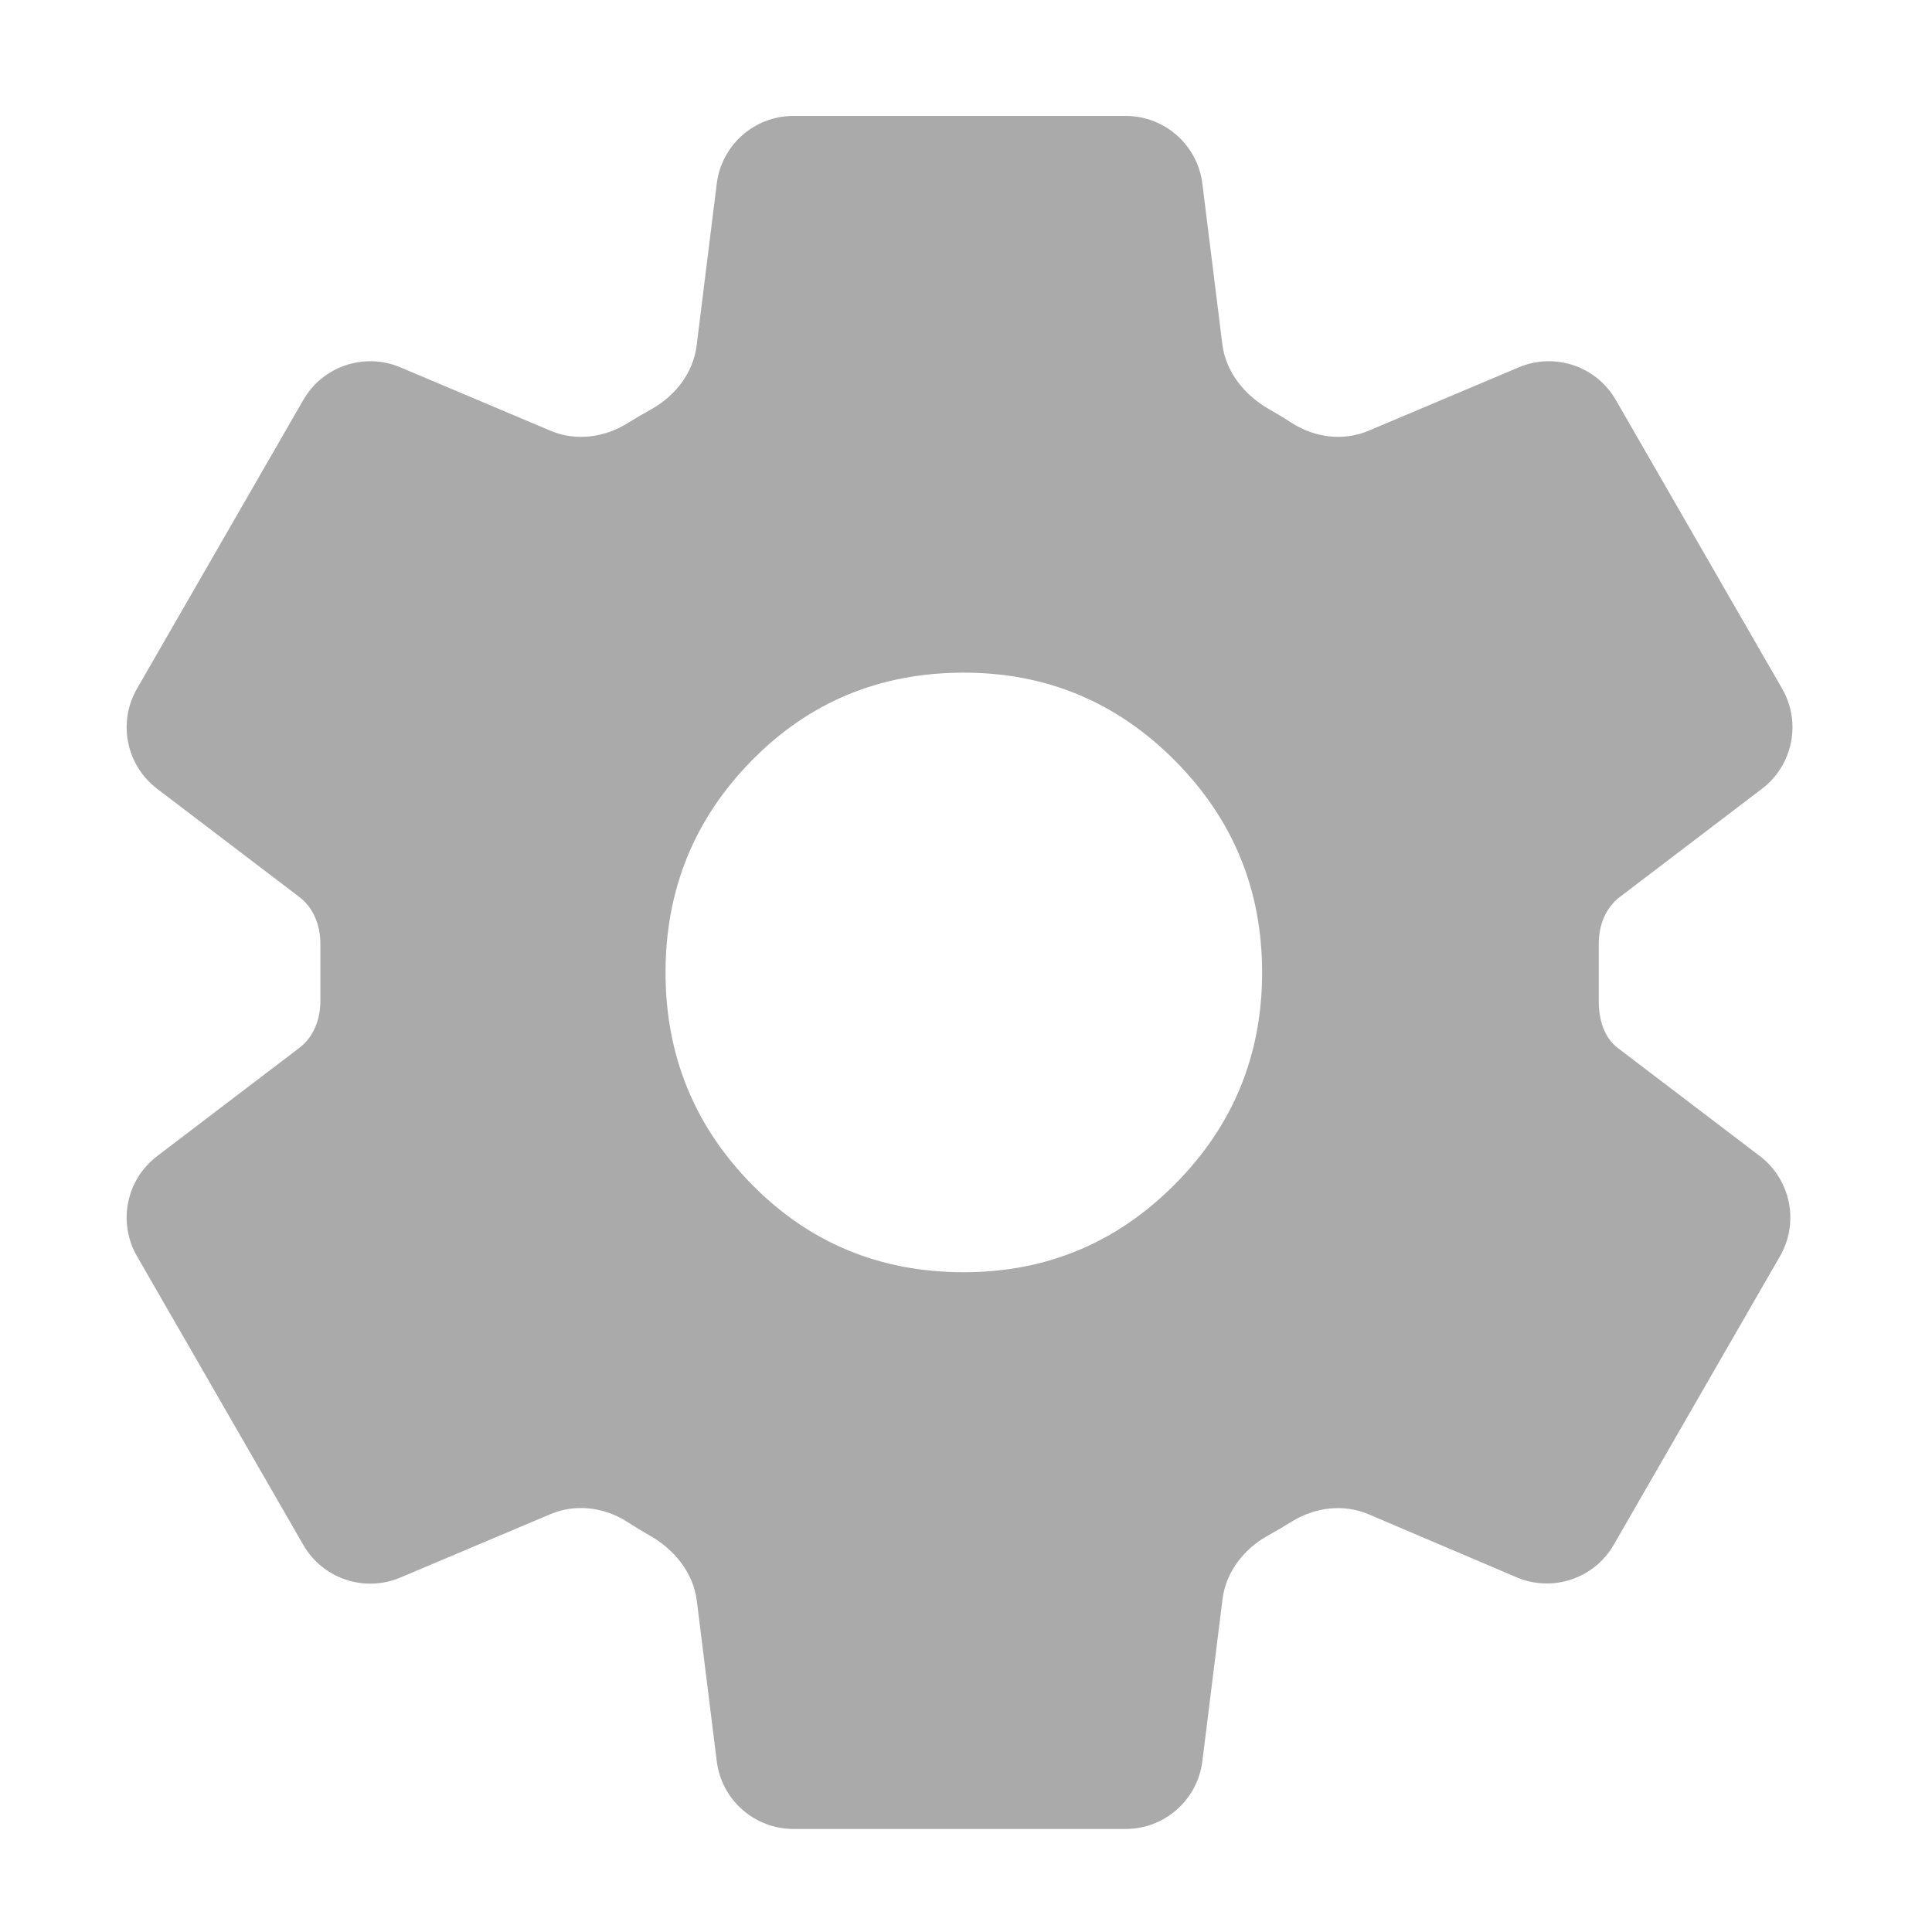 <svg width="150" height="150" viewBox="0 0 150 150" fill="none" xmlns="http://www.w3.org/2000/svg">
<path d="M61.603 142C58.576 142 56.023 139.745 55.649 136.741L54.1 124.282C53.827 122.089 52.338 120.277 50.41 119.197C50.138 119.044 49.869 118.887 49.604 118.725C49.296 118.537 48.99 118.345 48.686 118.151C46.91 117.015 44.693 116.733 42.751 117.553L31.082 122.481C28.292 123.659 25.061 122.573 23.549 119.948L10.634 97.529C9.128 94.915 9.798 91.588 12.2 89.76L23.246 81.353C24.353 80.511 24.873 79.135 24.873 77.744V77.744V73.256V73.256C24.873 71.865 24.353 70.489 23.246 69.647L12.2 61.24C9.798 59.412 9.128 56.086 10.634 53.471L23.549 31.052C25.061 28.427 28.292 27.341 31.082 28.519L42.751 33.447C44.693 34.267 46.908 33.981 48.7 32.87C49.025 32.668 49.354 32.47 49.687 32.275C49.967 32.11 50.248 31.951 50.529 31.796C52.413 30.759 53.821 28.963 54.086 26.829L55.649 14.259C56.023 11.255 58.576 9 61.603 9H87.397C90.424 9 92.977 11.255 93.351 14.259L94.9 26.718C95.173 28.912 96.662 30.723 98.59 31.803C98.862 31.956 99.131 32.113 99.396 32.275C99.704 32.463 100.01 32.655 100.314 32.849C102.09 33.986 104.307 34.267 106.249 33.447L117.918 28.519C120.708 27.341 123.939 28.427 125.451 31.052L138.366 53.471C139.872 56.086 139.202 59.412 136.8 61.24L125.754 69.647C124.647 70.489 124.127 71.865 124.127 73.256V73.256V77.744V77.744C124.127 79.117 124.515 80.536 125.607 81.367L136.635 89.76C139.036 91.588 139.707 94.915 138.2 97.529L125.293 119.934C123.778 122.565 120.537 123.649 117.744 122.459L106.256 117.568C104.31 116.739 102.088 117.022 100.29 118.136C99.968 118.336 99.642 118.532 99.313 118.725C99.033 118.89 98.752 119.049 98.471 119.204C96.587 120.241 95.18 122.036 94.914 124.171L93.351 136.741C92.977 139.745 90.424 142 87.397 142H61.603ZM74.831 98.775C81.227 98.775 86.686 96.503 91.208 91.959C95.729 87.415 97.99 81.928 97.99 75.5C97.99 69.072 95.729 63.585 91.208 59.041C86.686 54.497 81.227 52.225 74.831 52.225C68.324 52.225 62.838 54.497 58.371 59.041C53.905 63.585 51.672 69.072 51.672 75.5C51.672 81.928 53.905 87.415 58.371 91.959C62.838 96.503 68.324 98.775 74.831 98.775Z" fill="#AAAAAA"/>
</svg>
